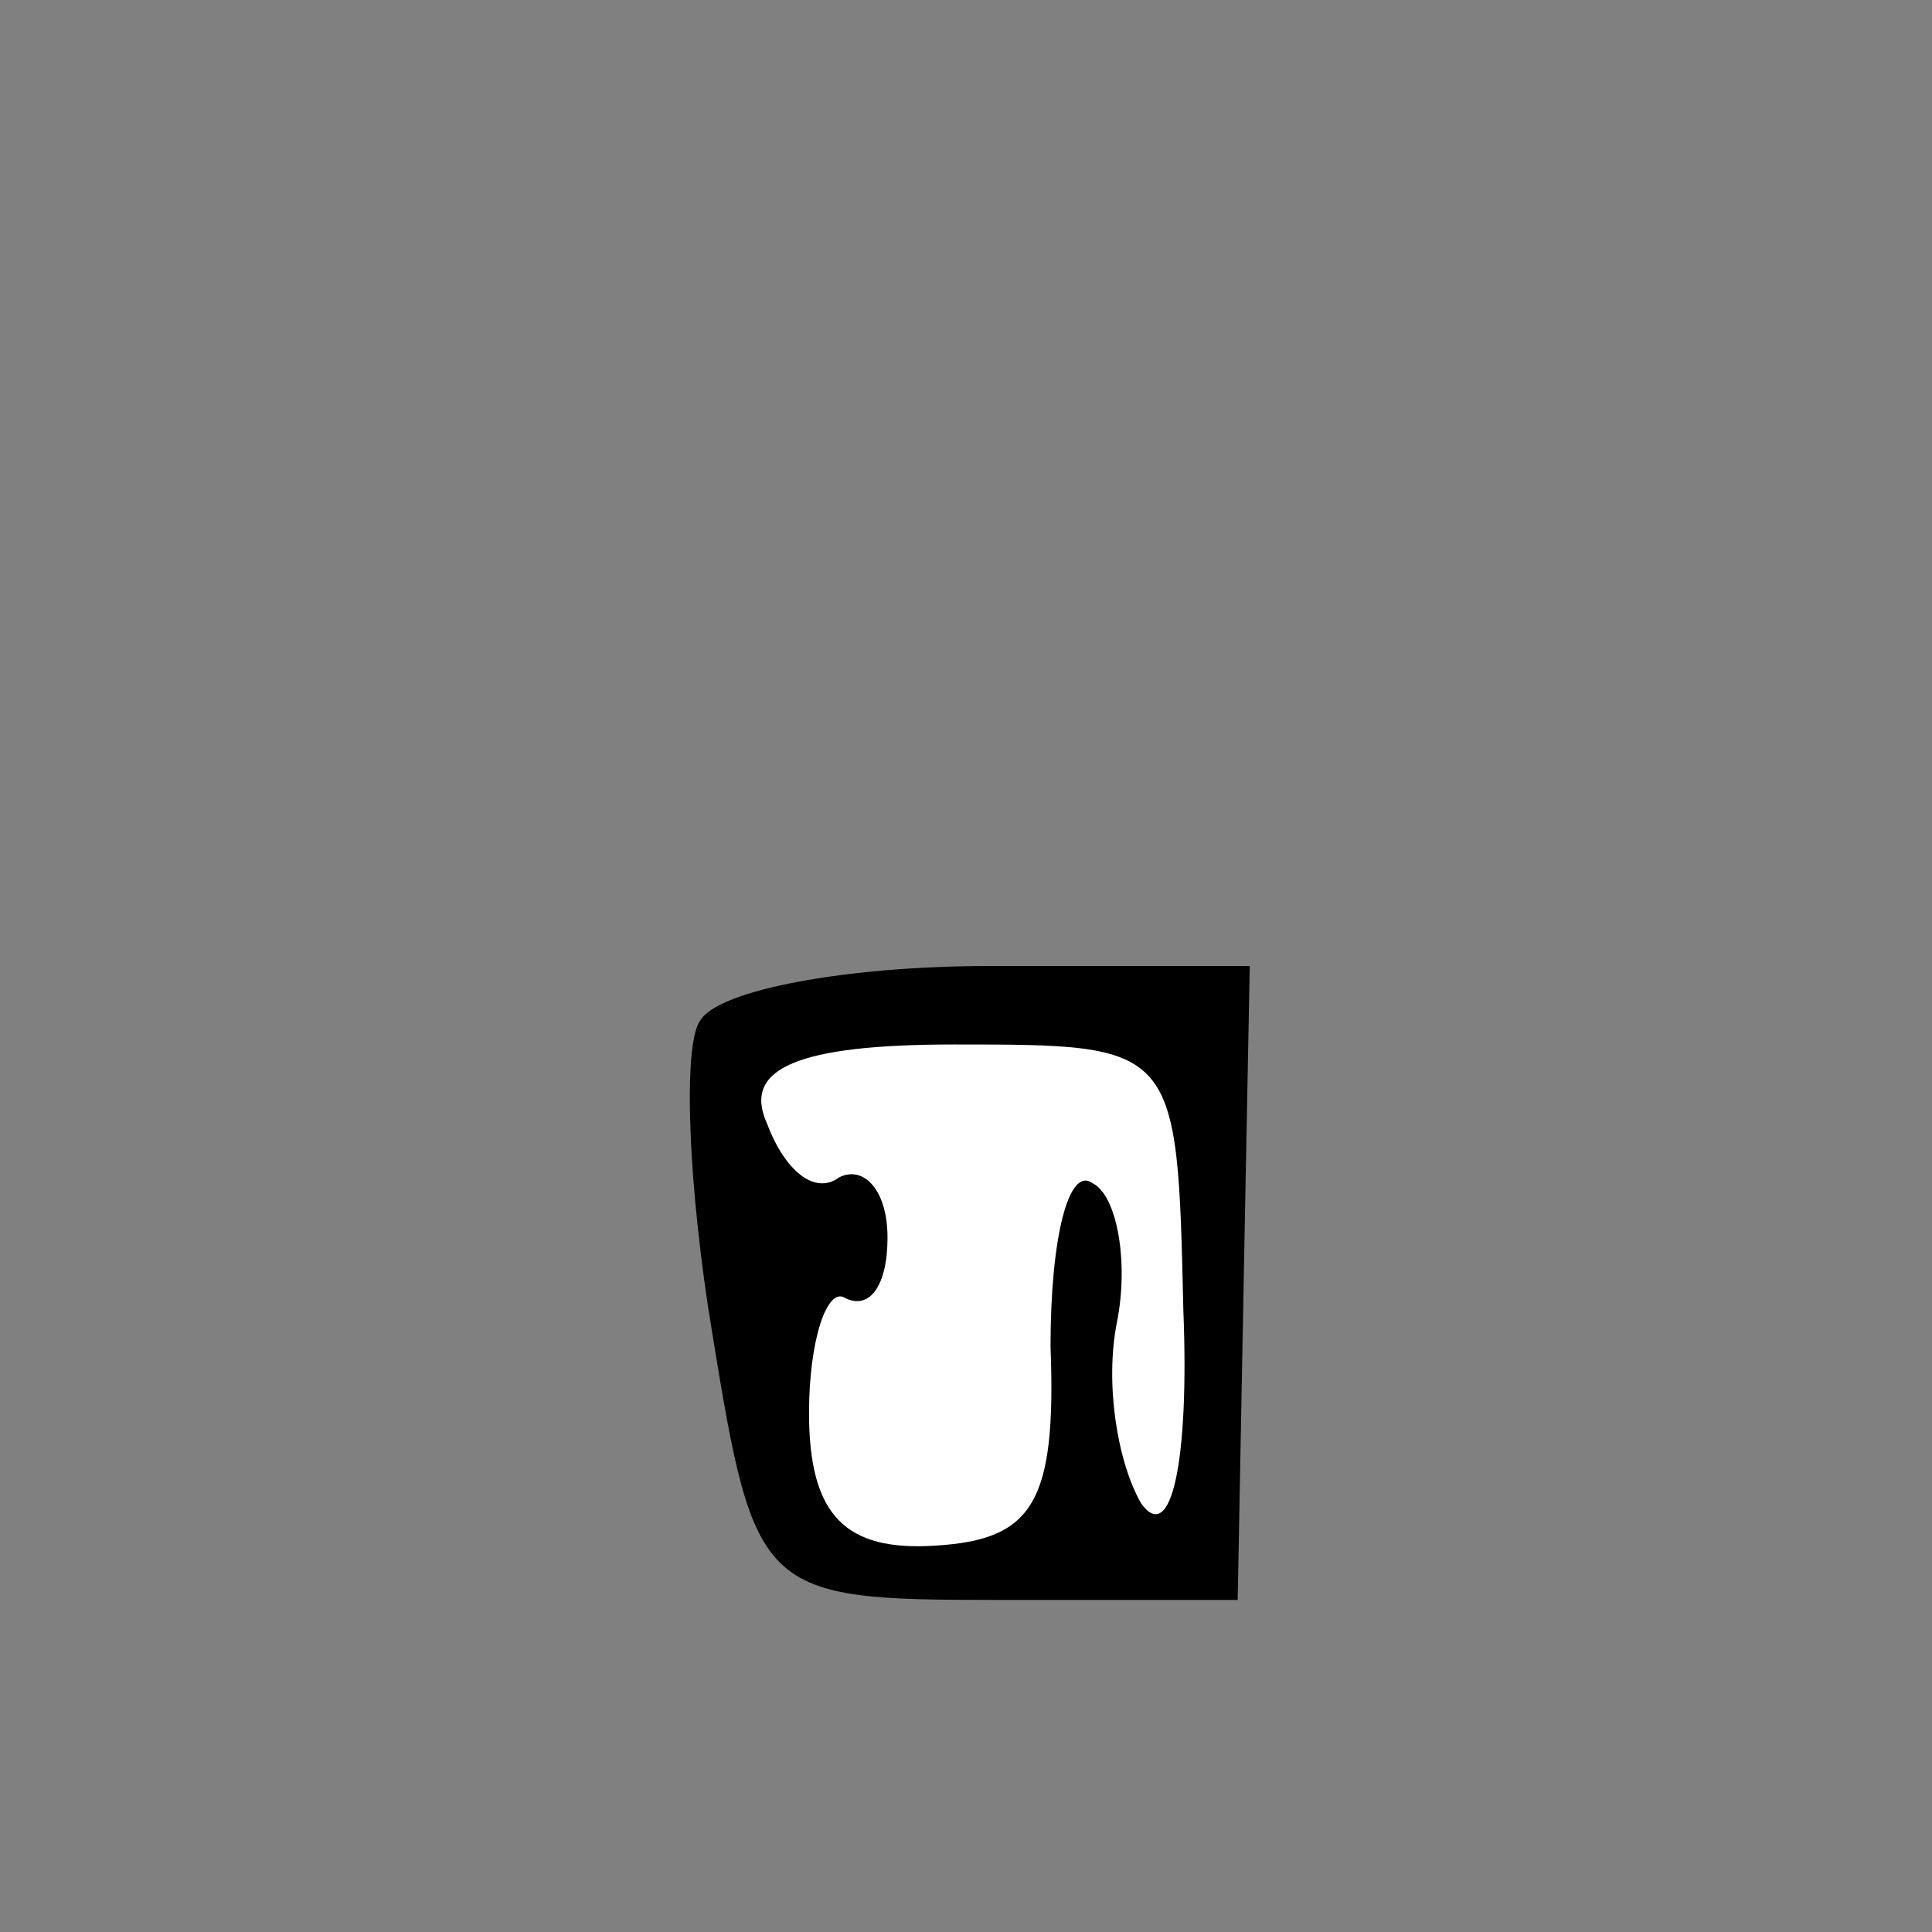 <?xml version="1.0" standalone="no"?>
<!DOCTYPE svg PUBLIC "-//W3C//DTD SVG 20010904//EN"
 "http://www.w3.org/TR/2001/REC-SVG-20010904/DTD/svg10.dtd">
<svg version="1.0" xmlns="http://www.w3.org/2000/svg"
 width="32pt" height="32pt" viewBox="0 0 32 32"
 preserveAspectRatio="xMidYMid meet">
<rect x="0" y="0" width="32" height="32" fill="#808080" stroke="none"/>
<g transform="translate(0,32) scale(0.1,-0.1)"
fill="#000000" stroke="none">
<path fill="#000000" stroke="none" d="M116 151 c-3 -4 -2 -28 2 -52 7 -43 8
-44 47 -44 l40 0 1 53 1 52 -43 0 c-24 0 -45 -4 -48 -9z"/>
<path fill="#ffffff" stroke="none" d="M196 103 c1 -25 -2 -39 -7 -32 -4 7 -6
20 -4 30 2 10 0 21 -4 23 -4 3 -7 -9 -7 -27 1 -26 -3 -32 -19 -33 -15 -1 -21
5 -21 22 0 12 3 21 6 19 4 -2 7 2 7 10 0 8 -4 12 -8 10 -4 -3 -9 1 -12 9 -4 9
5 13 31 13 37 0 37 0 38 -44z"/>
</g>
</svg>

